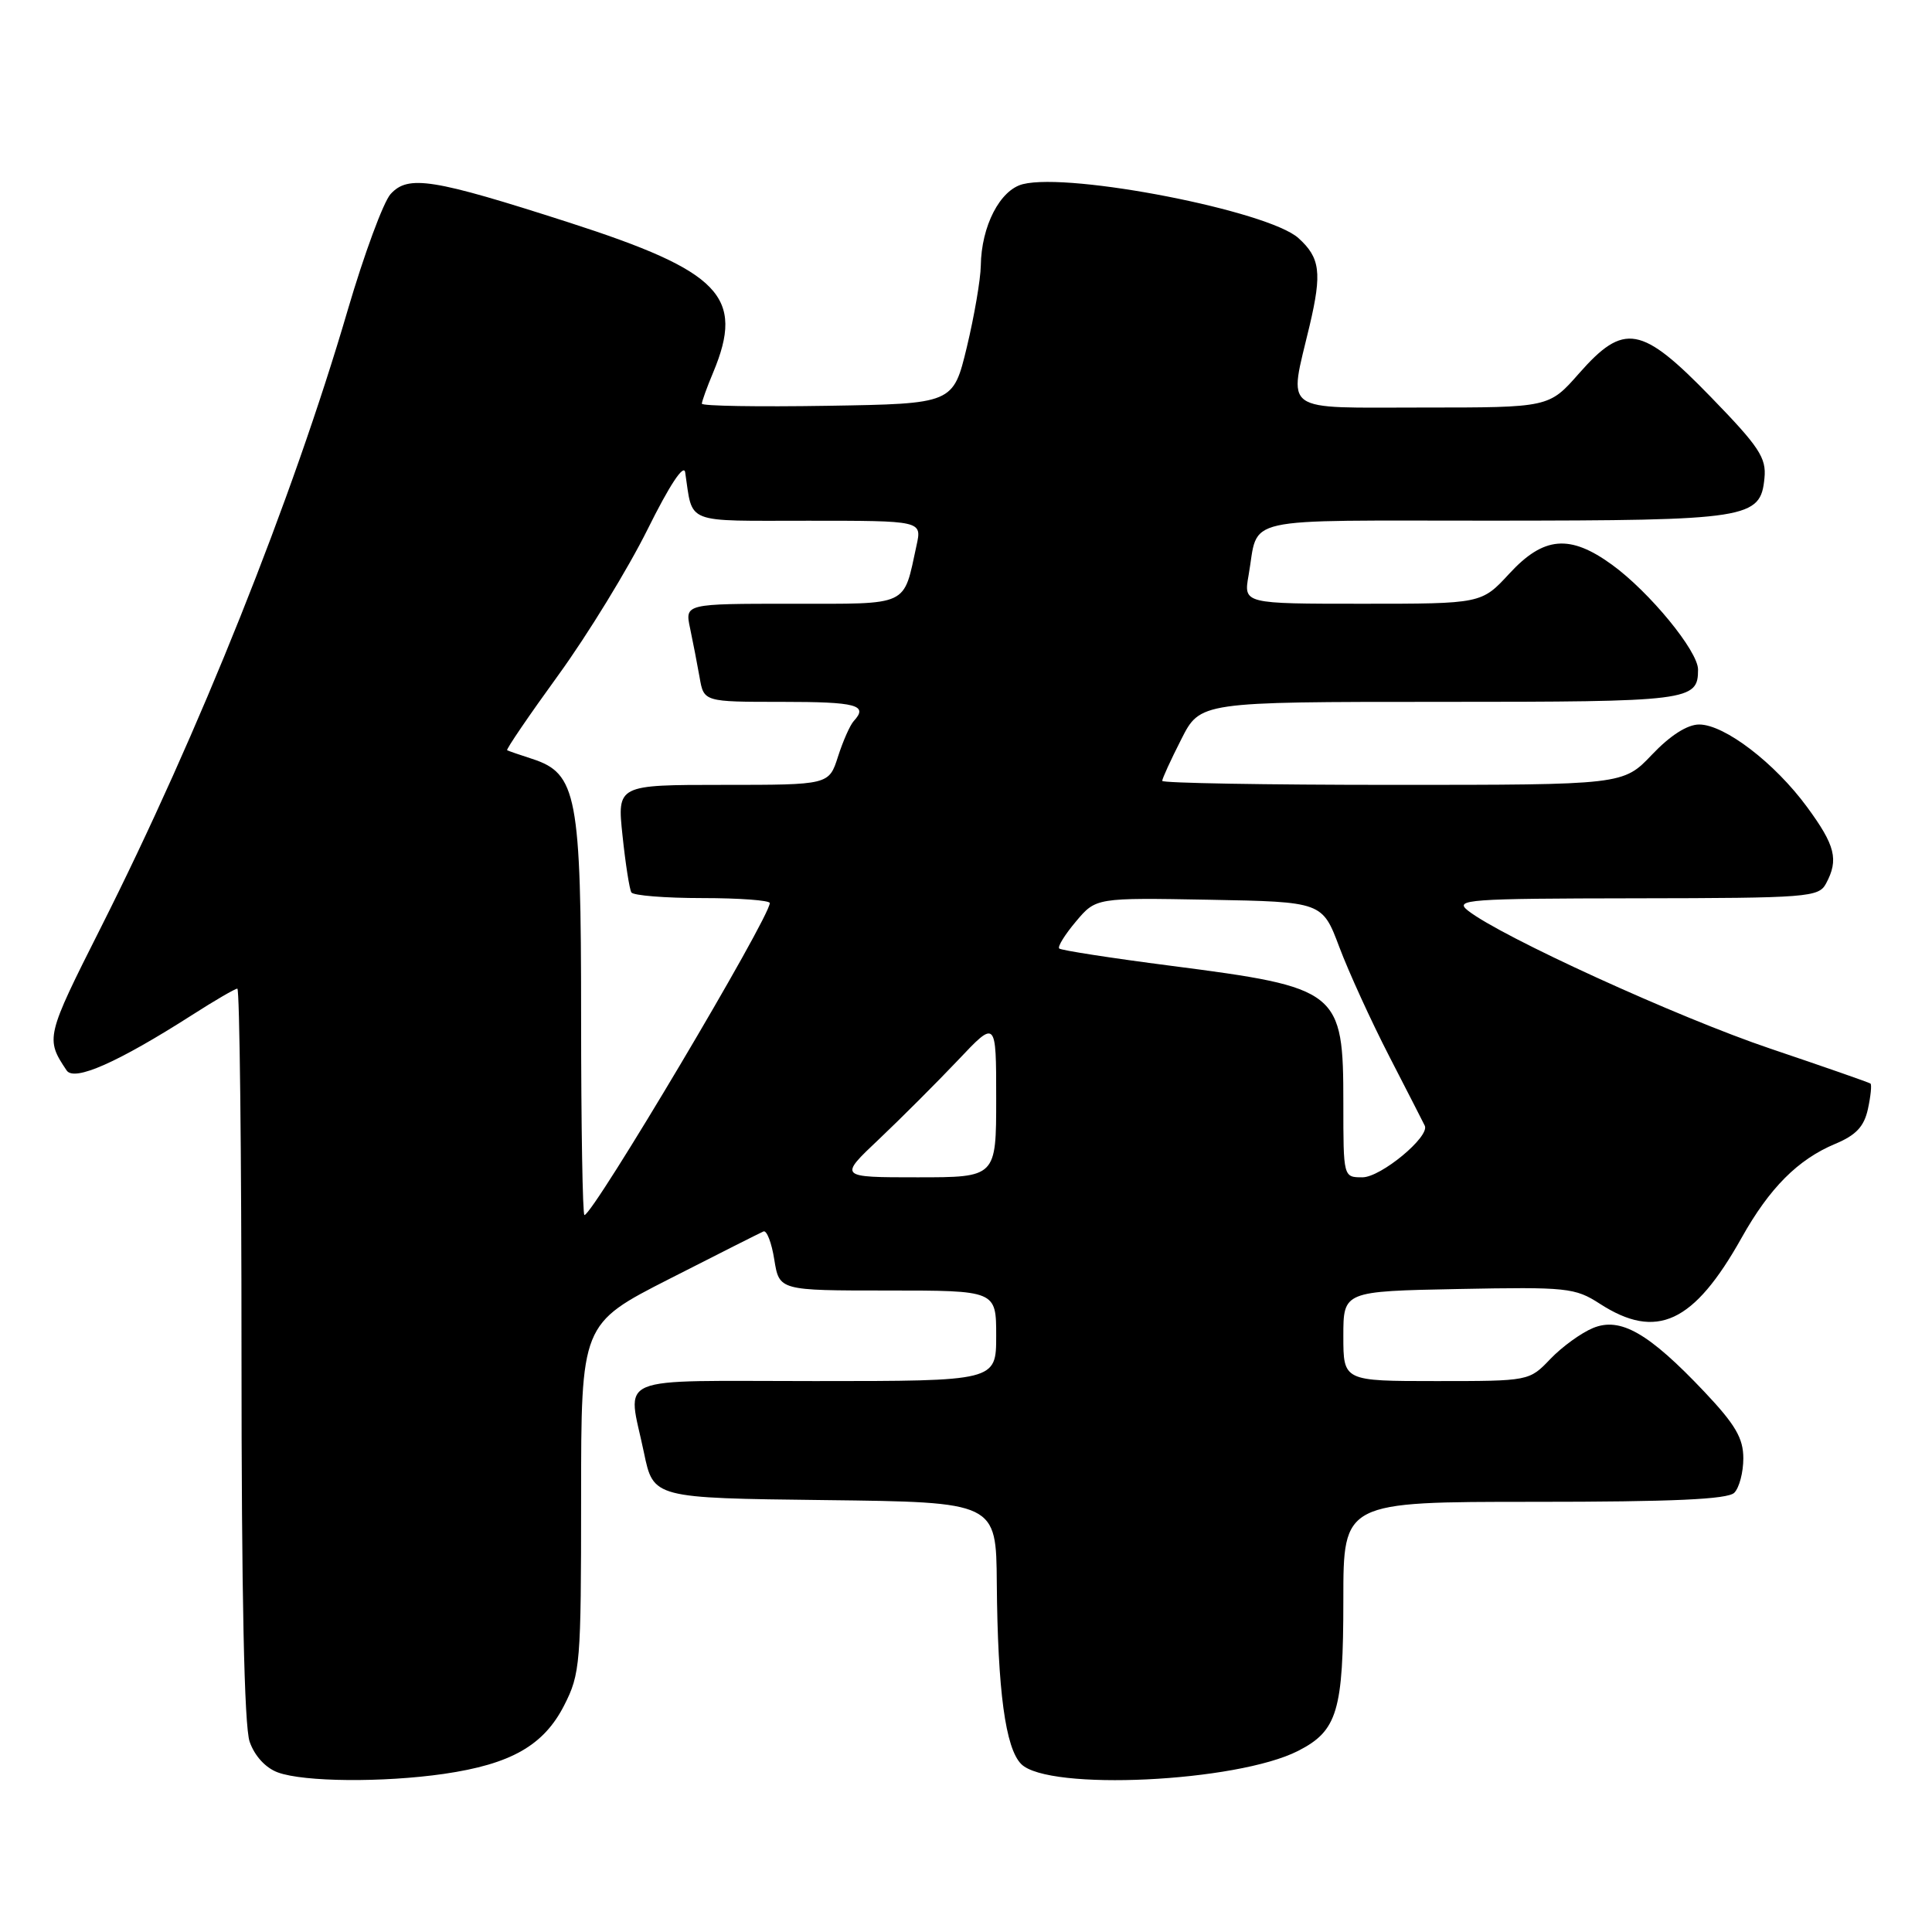 <?xml version="1.0" encoding="UTF-8" standalone="no"?>
<!DOCTYPE svg PUBLIC "-//W3C//DTD SVG 1.1//EN" "http://www.w3.org/Graphics/SVG/1.1/DTD/svg11.dtd" >
<svg xmlns="http://www.w3.org/2000/svg" xmlns:xlink="http://www.w3.org/1999/xlink" version="1.1" viewBox="0 0 256 256">
 <g >
 <path fill="currentColor"
d=" M 58.81 235.05 C 67.69 233.76 72.04 231.29 74.75 225.98 C 76.89 221.79 77.00 220.46 77.00 198.50 C 77.00 175.42 77.00 175.42 88.70 169.46 C 95.13 166.18 100.75 163.35 101.17 163.17 C 101.60 163.00 102.25 164.68 102.60 166.92 C 103.26 171.00 103.26 171.00 117.63 171.00 C 132.00 171.00 132.00 171.00 132.00 177.00 C 132.00 183.00 132.00 183.00 108.00 183.00 C 80.73 183.00 83.15 181.99 85.33 192.50 C 86.58 198.50 86.58 198.50 109.29 198.77 C 132.00 199.04 132.00 199.04 132.08 209.77 C 132.20 224.04 133.22 231.65 135.32 233.75 C 138.91 237.34 163.87 236.15 172.01 232.00 C 177.22 229.34 178.00 226.73 178.00 211.95 C 178.00 199.00 178.00 199.00 203.30 199.00 C 221.64 199.00 228.93 198.67 229.80 197.80 C 230.46 197.14 231.00 195.09 231.00 193.24 C 231.00 190.57 229.95 188.77 225.84 184.42 C 218.46 176.62 214.70 174.47 211.08 175.97 C 209.51 176.62 206.97 178.46 205.43 180.07 C 202.63 183.00 202.62 183.00 190.31 183.00 C 178.00 183.00 178.00 183.00 178.00 177.05 C 178.00 171.10 178.00 171.10 193.25 170.80 C 207.64 170.52 208.70 170.63 211.98 172.75 C 219.51 177.62 224.44 175.32 230.78 164.00 C 234.48 157.40 238.23 153.64 243.17 151.57 C 245.93 150.42 247.00 149.28 247.51 146.95 C 247.88 145.25 248.03 143.73 247.85 143.58 C 247.66 143.43 241.69 141.35 234.58 138.95 C 222.36 134.83 198.85 124.09 194.50 120.65 C 192.66 119.19 194.45 119.06 216.71 119.03 C 239.61 119.00 240.99 118.89 241.96 117.07 C 243.66 113.91 243.19 112.03 239.45 106.94 C 235.16 101.09 228.50 96.00 225.15 96.00 C 223.58 96.00 221.31 97.45 218.89 100.00 C 215.08 104.00 215.08 104.00 184.54 104.00 C 167.74 104.00 154.00 103.76 154.00 103.47 C 154.00 103.17 155.13 100.70 156.52 97.97 C 159.03 93.00 159.03 93.00 190.82 93.00 C 223.94 93.00 225.00 92.87 225.00 88.72 C 225.00 86.27 218.57 78.44 213.60 74.83 C 208.01 70.77 204.55 71.07 200.00 76.00 C 196.31 80.00 196.31 80.00 180.54 80.00 C 164.78 80.00 164.78 80.00 165.44 76.25 C 166.86 68.27 163.61 69.00 197.82 68.99 C 231.77 68.97 233.28 68.73 233.80 63.35 C 234.07 60.66 233.10 59.20 226.71 52.62 C 217.47 43.10 215.20 42.70 209.21 49.50 C 205.25 54.00 205.25 54.00 188.62 54.00 C 169.47 54.00 170.75 54.92 173.54 43.11 C 175.18 36.13 174.93 34.15 172.05 31.55 C 168.08 27.95 141.84 22.82 135.54 24.40 C 132.50 25.16 130.03 29.96 129.96 35.22 C 129.93 37.02 129.10 41.88 128.11 46.00 C 126.30 53.50 126.30 53.50 109.65 53.77 C 100.49 53.92 93.00 53.80 93.00 53.49 C 93.00 53.19 93.67 51.32 94.50 49.35 C 98.70 39.29 95.50 35.96 75.39 29.48 C 57.31 23.66 54.08 23.15 51.75 25.72 C 50.80 26.78 48.25 33.68 46.08 41.07 C 38.74 66.16 26.33 97.18 13.36 122.91 C 6.07 137.37 6.01 137.63 8.83 141.84 C 9.84 143.34 15.60 140.79 25.49 134.47 C 28.47 132.56 31.15 131.00 31.45 131.00 C 31.75 131.00 32.00 152.76 32.00 179.35 C 32.00 211.33 32.36 228.75 33.08 230.79 C 33.74 232.68 35.20 234.27 36.83 234.86 C 40.27 236.12 50.76 236.21 58.81 235.05 Z  M 77.00 134.75 C 77.00 105.35 76.45 102.48 70.50 100.55 C 68.85 100.02 67.36 99.50 67.20 99.41 C 67.03 99.31 70.09 94.82 74.00 89.43 C 77.90 84.05 83.21 75.37 85.80 70.16 C 88.71 64.29 90.61 61.41 90.79 62.59 C 91.84 69.54 90.48 69.00 107.10 69.00 C 122.16 69.00 122.16 69.00 121.45 72.25 C 119.66 80.47 120.67 80.00 104.90 80.00 C 90.75 80.00 90.75 80.00 91.44 83.25 C 91.82 85.04 92.38 87.96 92.70 89.75 C 93.26 93.00 93.26 93.00 103.63 93.00 C 113.53 93.00 115.09 93.42 113.12 95.55 C 112.64 96.07 111.70 98.19 111.04 100.25 C 109.84 104.00 109.84 104.00 95.81 104.00 C 81.77 104.00 81.77 104.00 82.49 110.75 C 82.88 114.46 83.41 117.84 83.66 118.25 C 83.91 118.66 88.14 119.00 93.06 119.00 C 97.98 119.00 102.00 119.30 102.00 119.66 C 102.00 121.59 78.58 161.00 77.44 161.00 C 77.20 161.00 77.00 149.19 77.00 134.75 Z  M 116.49 150.93 C 119.44 148.13 124.13 143.44 126.93 140.49 C 132.00 135.12 132.00 135.12 132.00 145.56 C 132.00 156.00 132.00 156.00 121.56 156.00 C 111.12 156.00 111.12 156.00 116.49 150.93 Z  M 178.00 146.22 C 178.00 131.26 177.50 130.86 155.14 127.97 C 147.24 126.95 140.58 125.92 140.35 125.68 C 140.11 125.44 141.11 123.83 142.57 122.10 C 145.22 118.95 145.22 118.95 160.22 119.22 C 175.21 119.50 175.21 119.50 177.47 125.50 C 178.71 128.80 181.69 135.32 184.10 140.00 C 186.51 144.68 188.62 148.80 188.79 149.16 C 189.48 150.61 182.97 156.00 180.53 156.00 C 178.00 156.00 178.00 156.00 178.00 146.22 Z "/>
</g>
</svg>